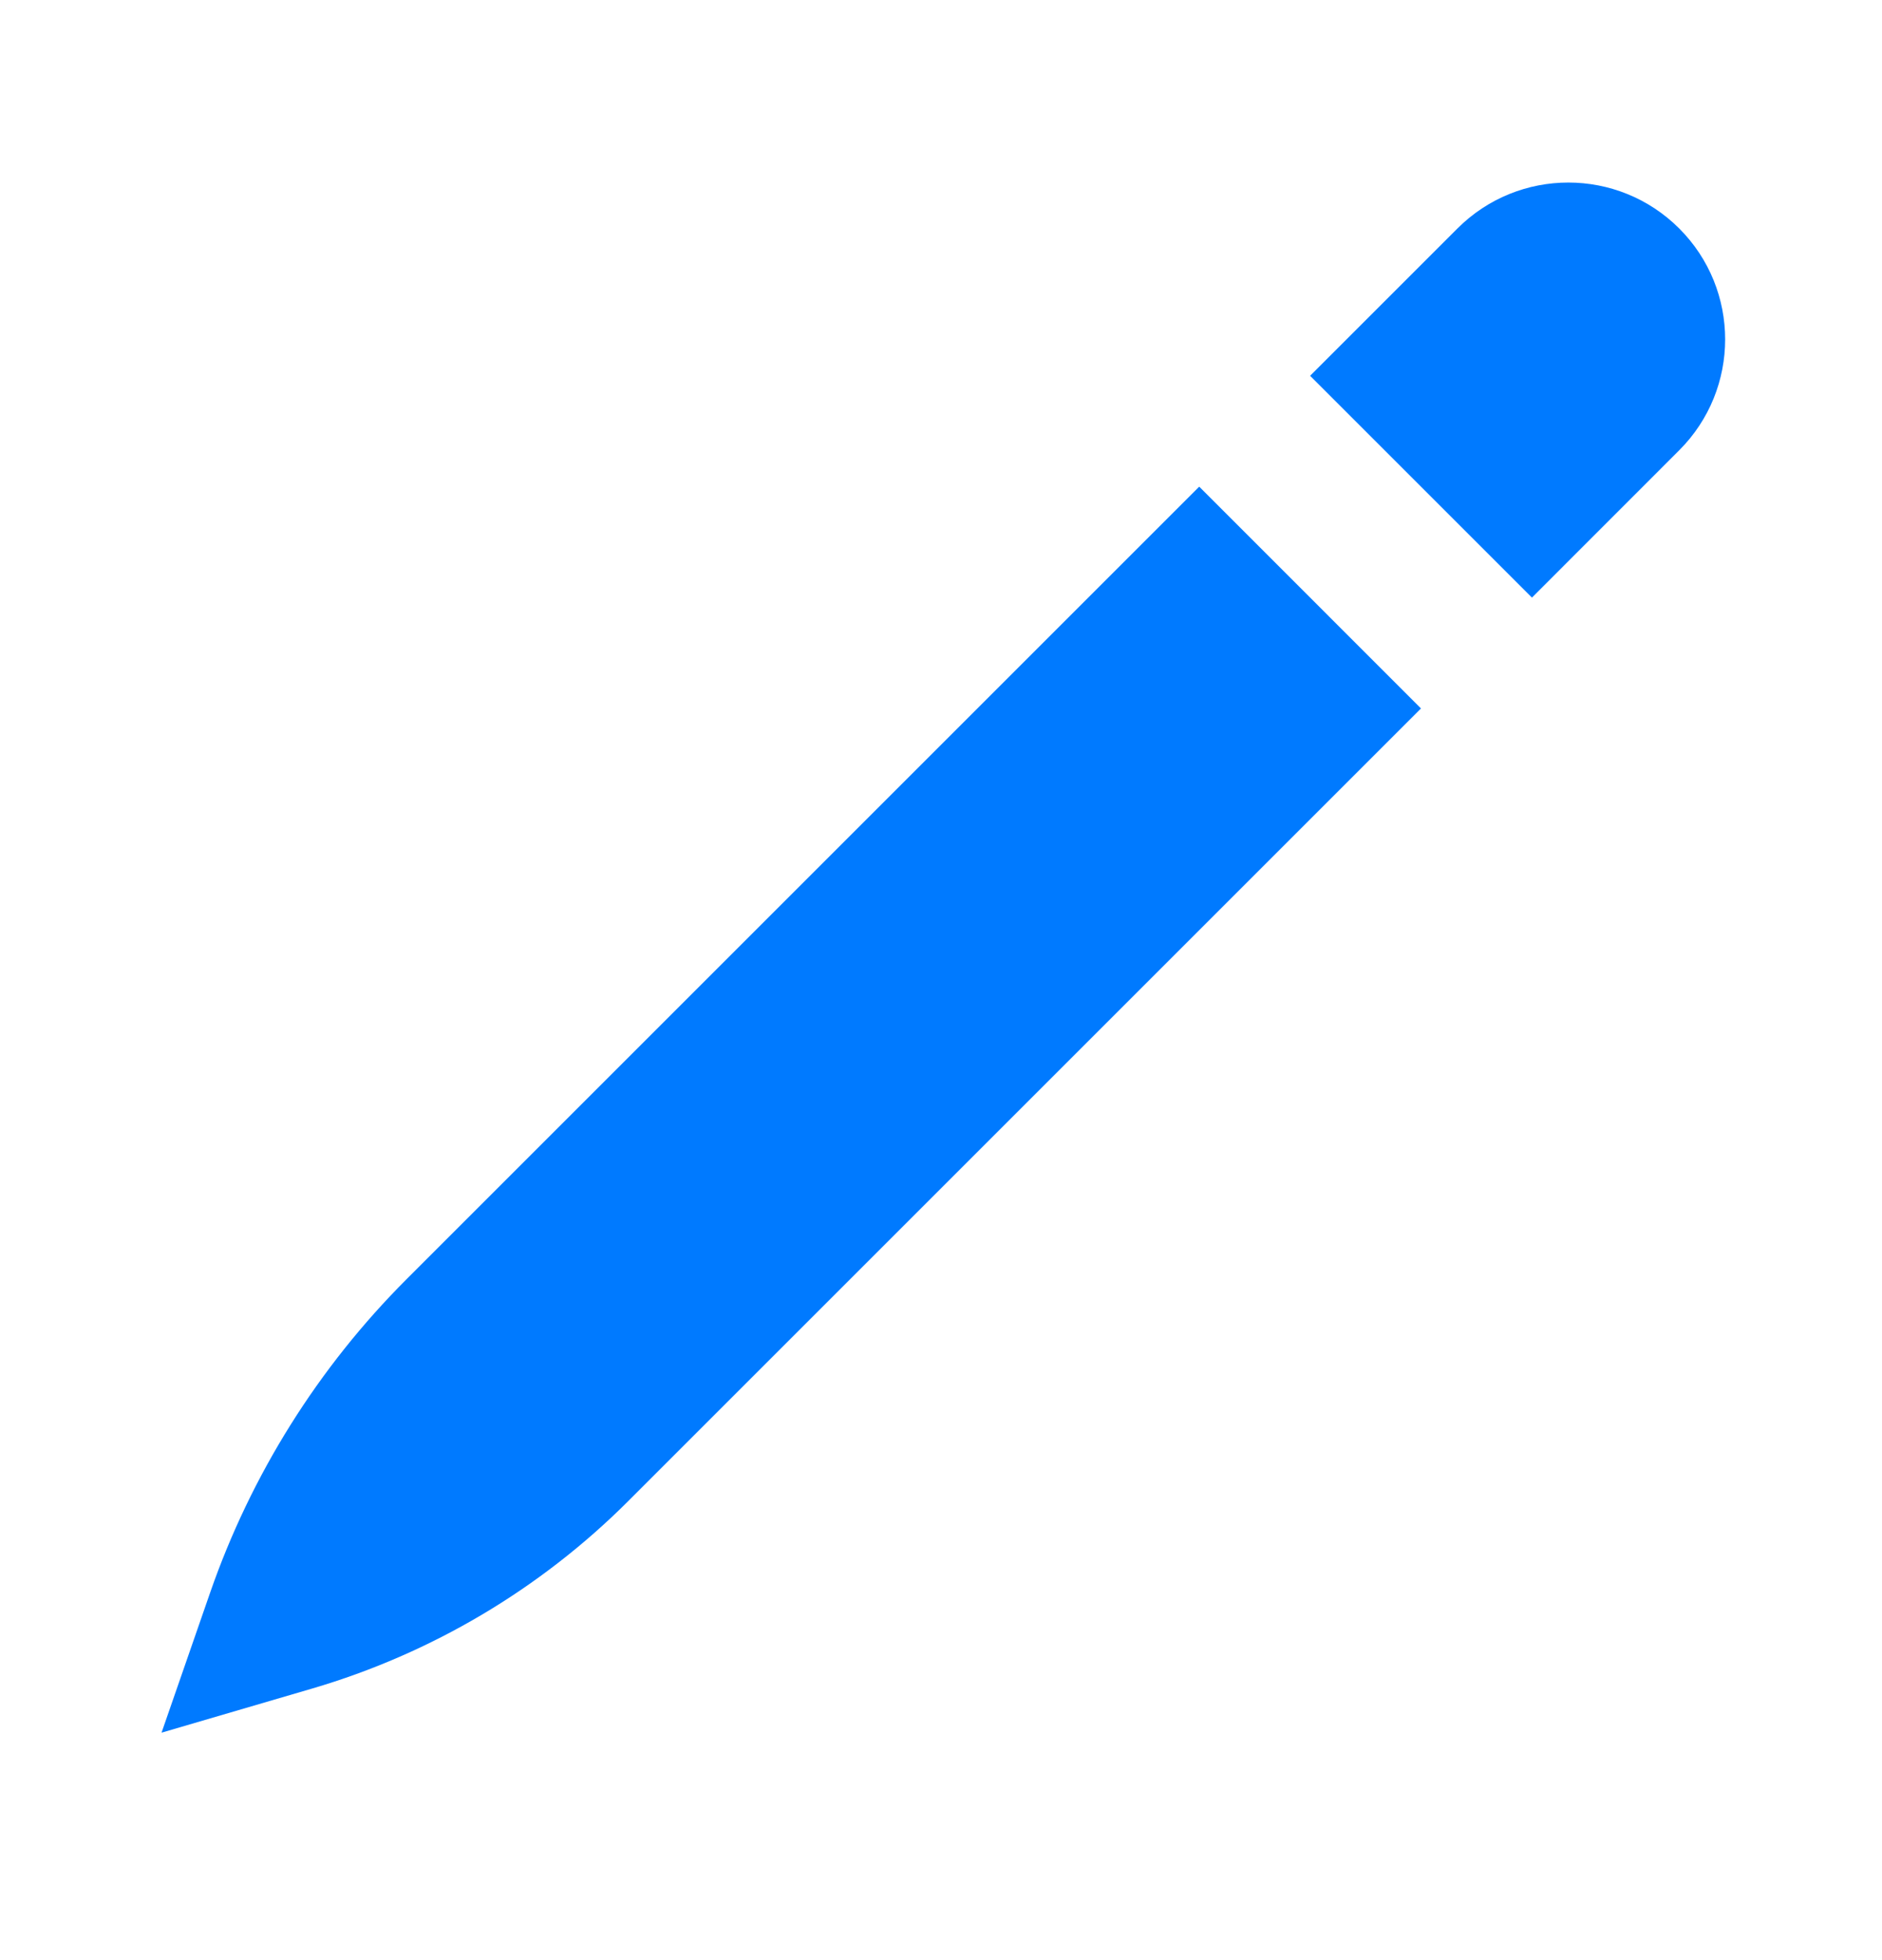 <svg width="24" height="25" viewBox="0 0 24 25" fill="none" xmlns="http://www.w3.org/2000/svg">
<path d="M18.121 9.036L8.013 19.144C6.89 20.267 5.502 21.09 3.978 21.537L2.06 22.099L2.679 20.315C3.201 18.81 4.058 17.442 5.184 16.316L15.293 6.207L18.121 9.036Z" fill="#007AFF"/>
<path d="M19.536 7.622L21.414 5.743C22.195 4.962 22.195 3.695 21.414 2.914C20.633 2.133 19.367 2.133 18.586 2.914L16.707 4.793L19.536 7.622Z" fill="#007AFF"/>
</svg>
